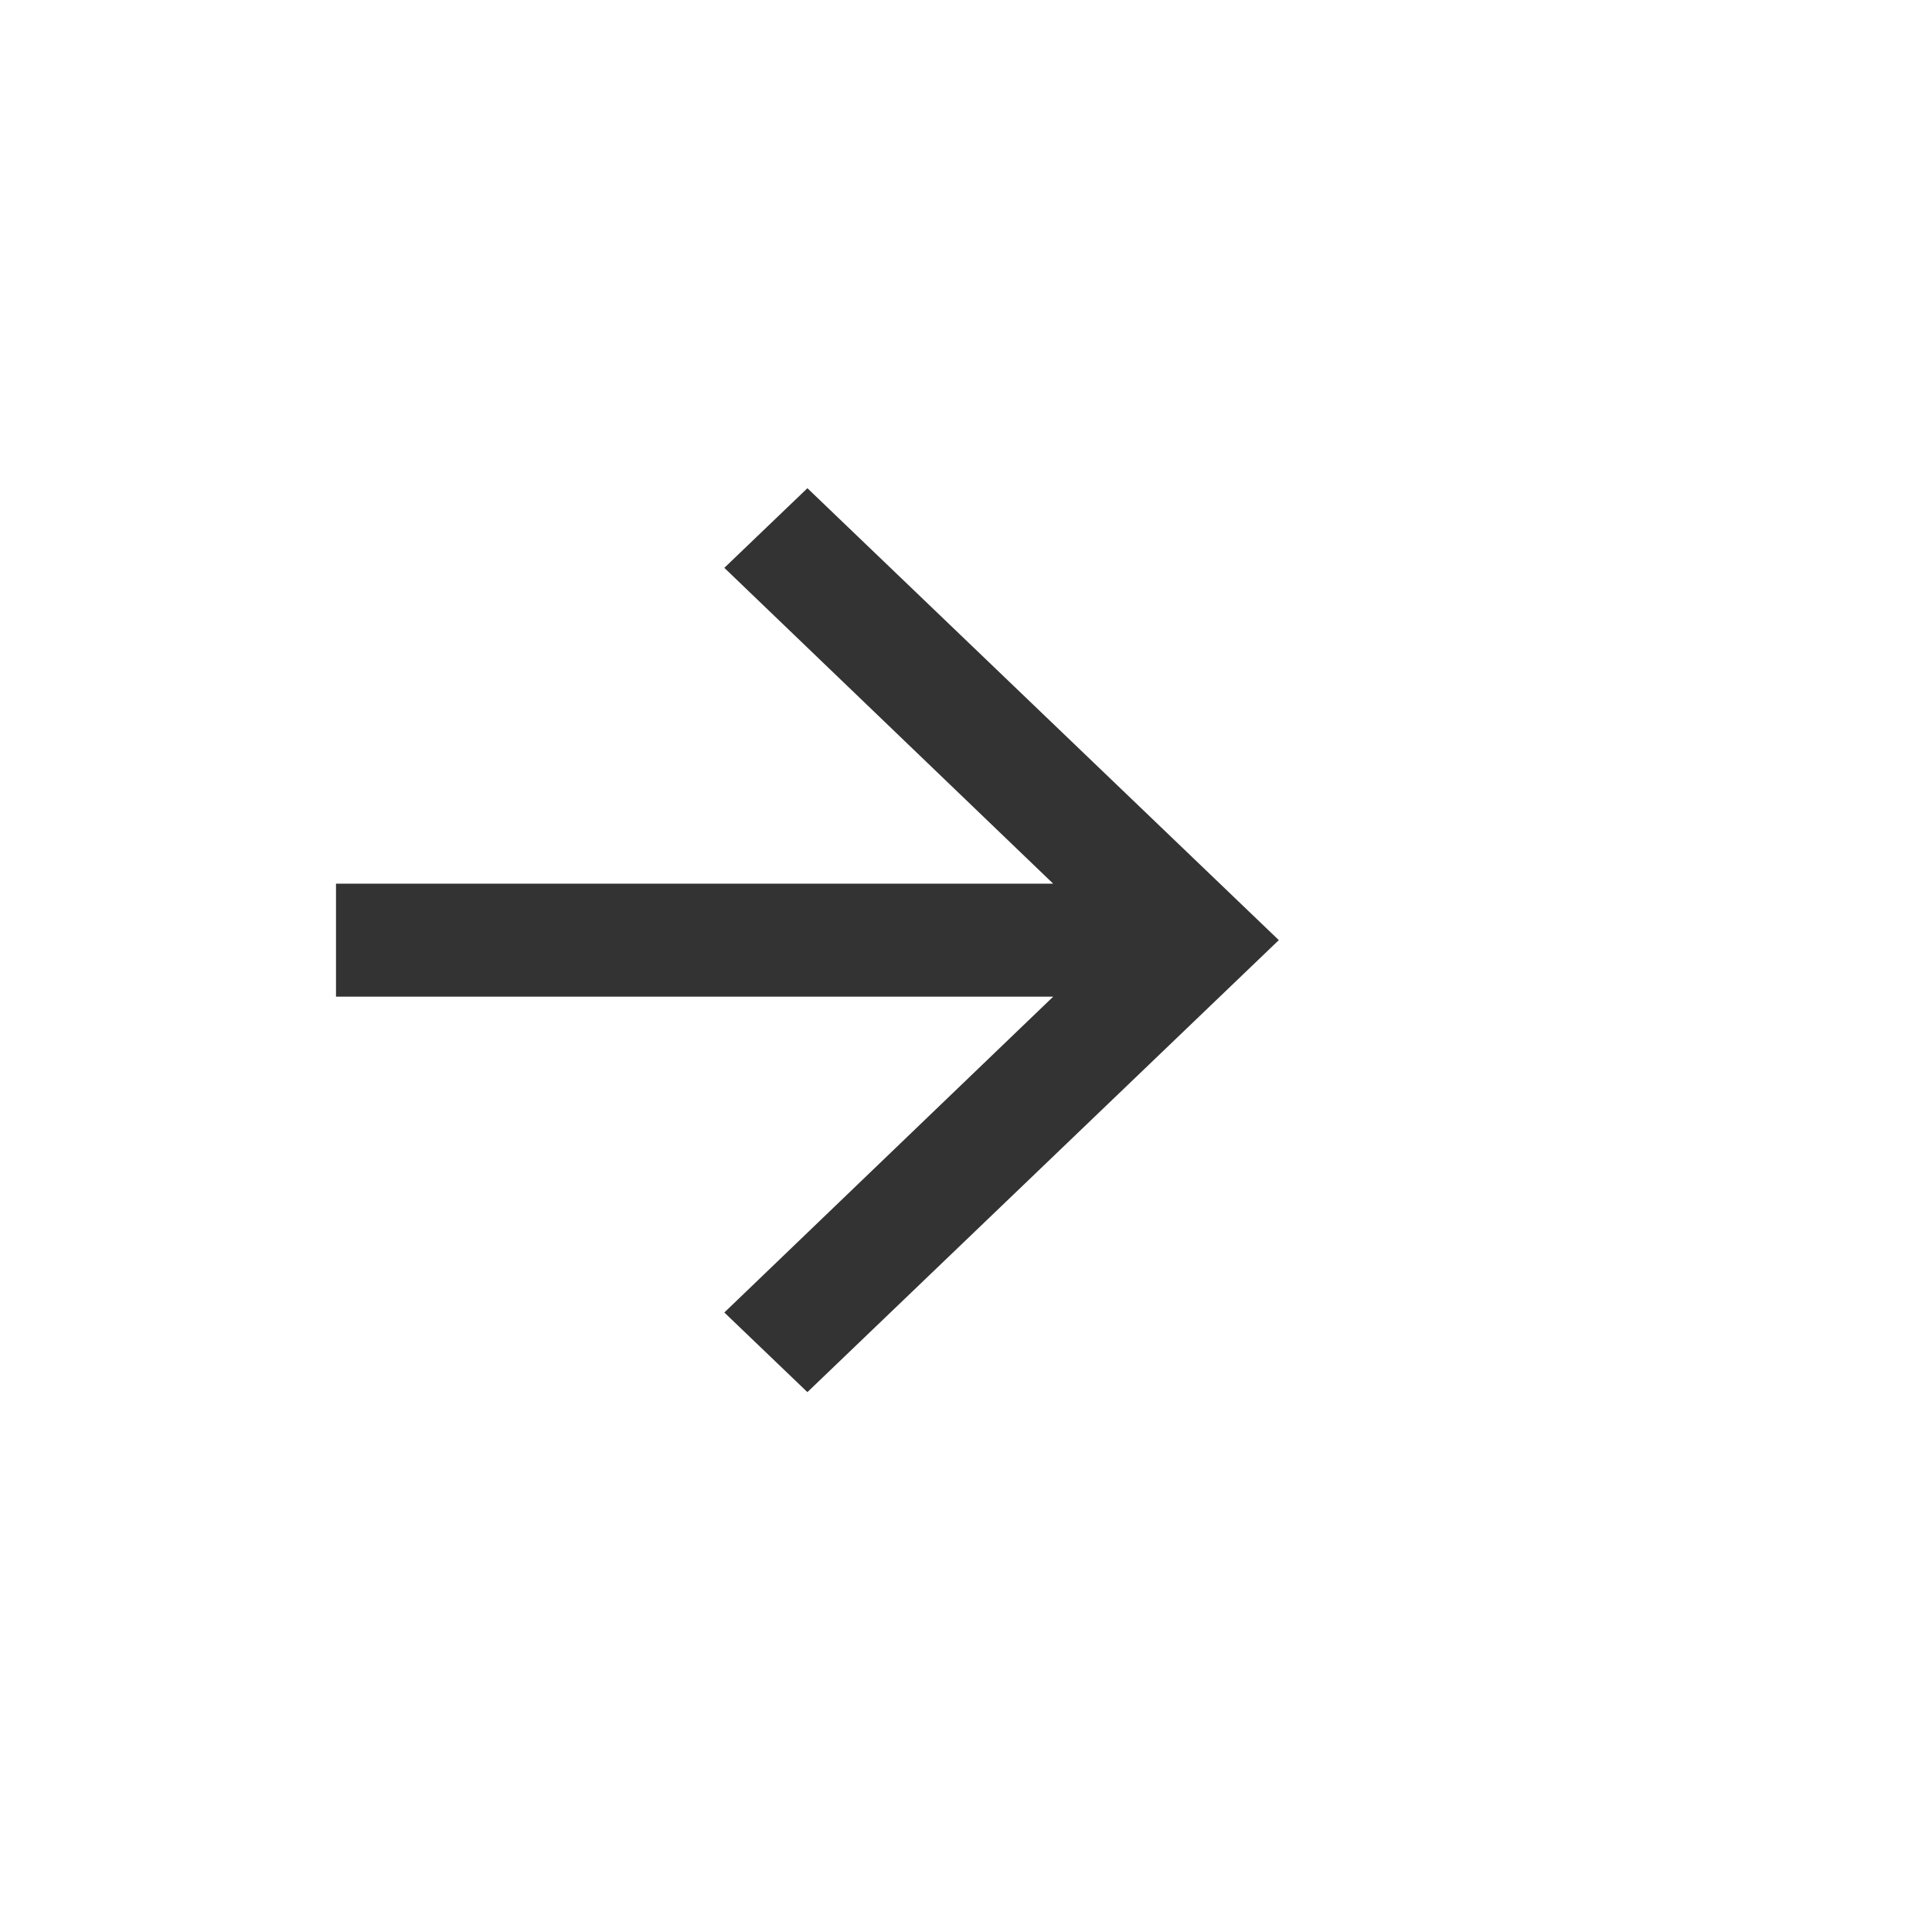 <svg height="23" viewBox="0 0 23 23" width="23" xmlns="http://www.w3.org/2000/svg"><g fill="none" fill-rule="evenodd" transform="translate(-1 .812)"><path d="m10.612 5-.989.948 3.915 3.76h-8.538v1.345h8.538l-3.915 3.76.989.948 5.612-5.381z" fill="#333333"/></g></svg>